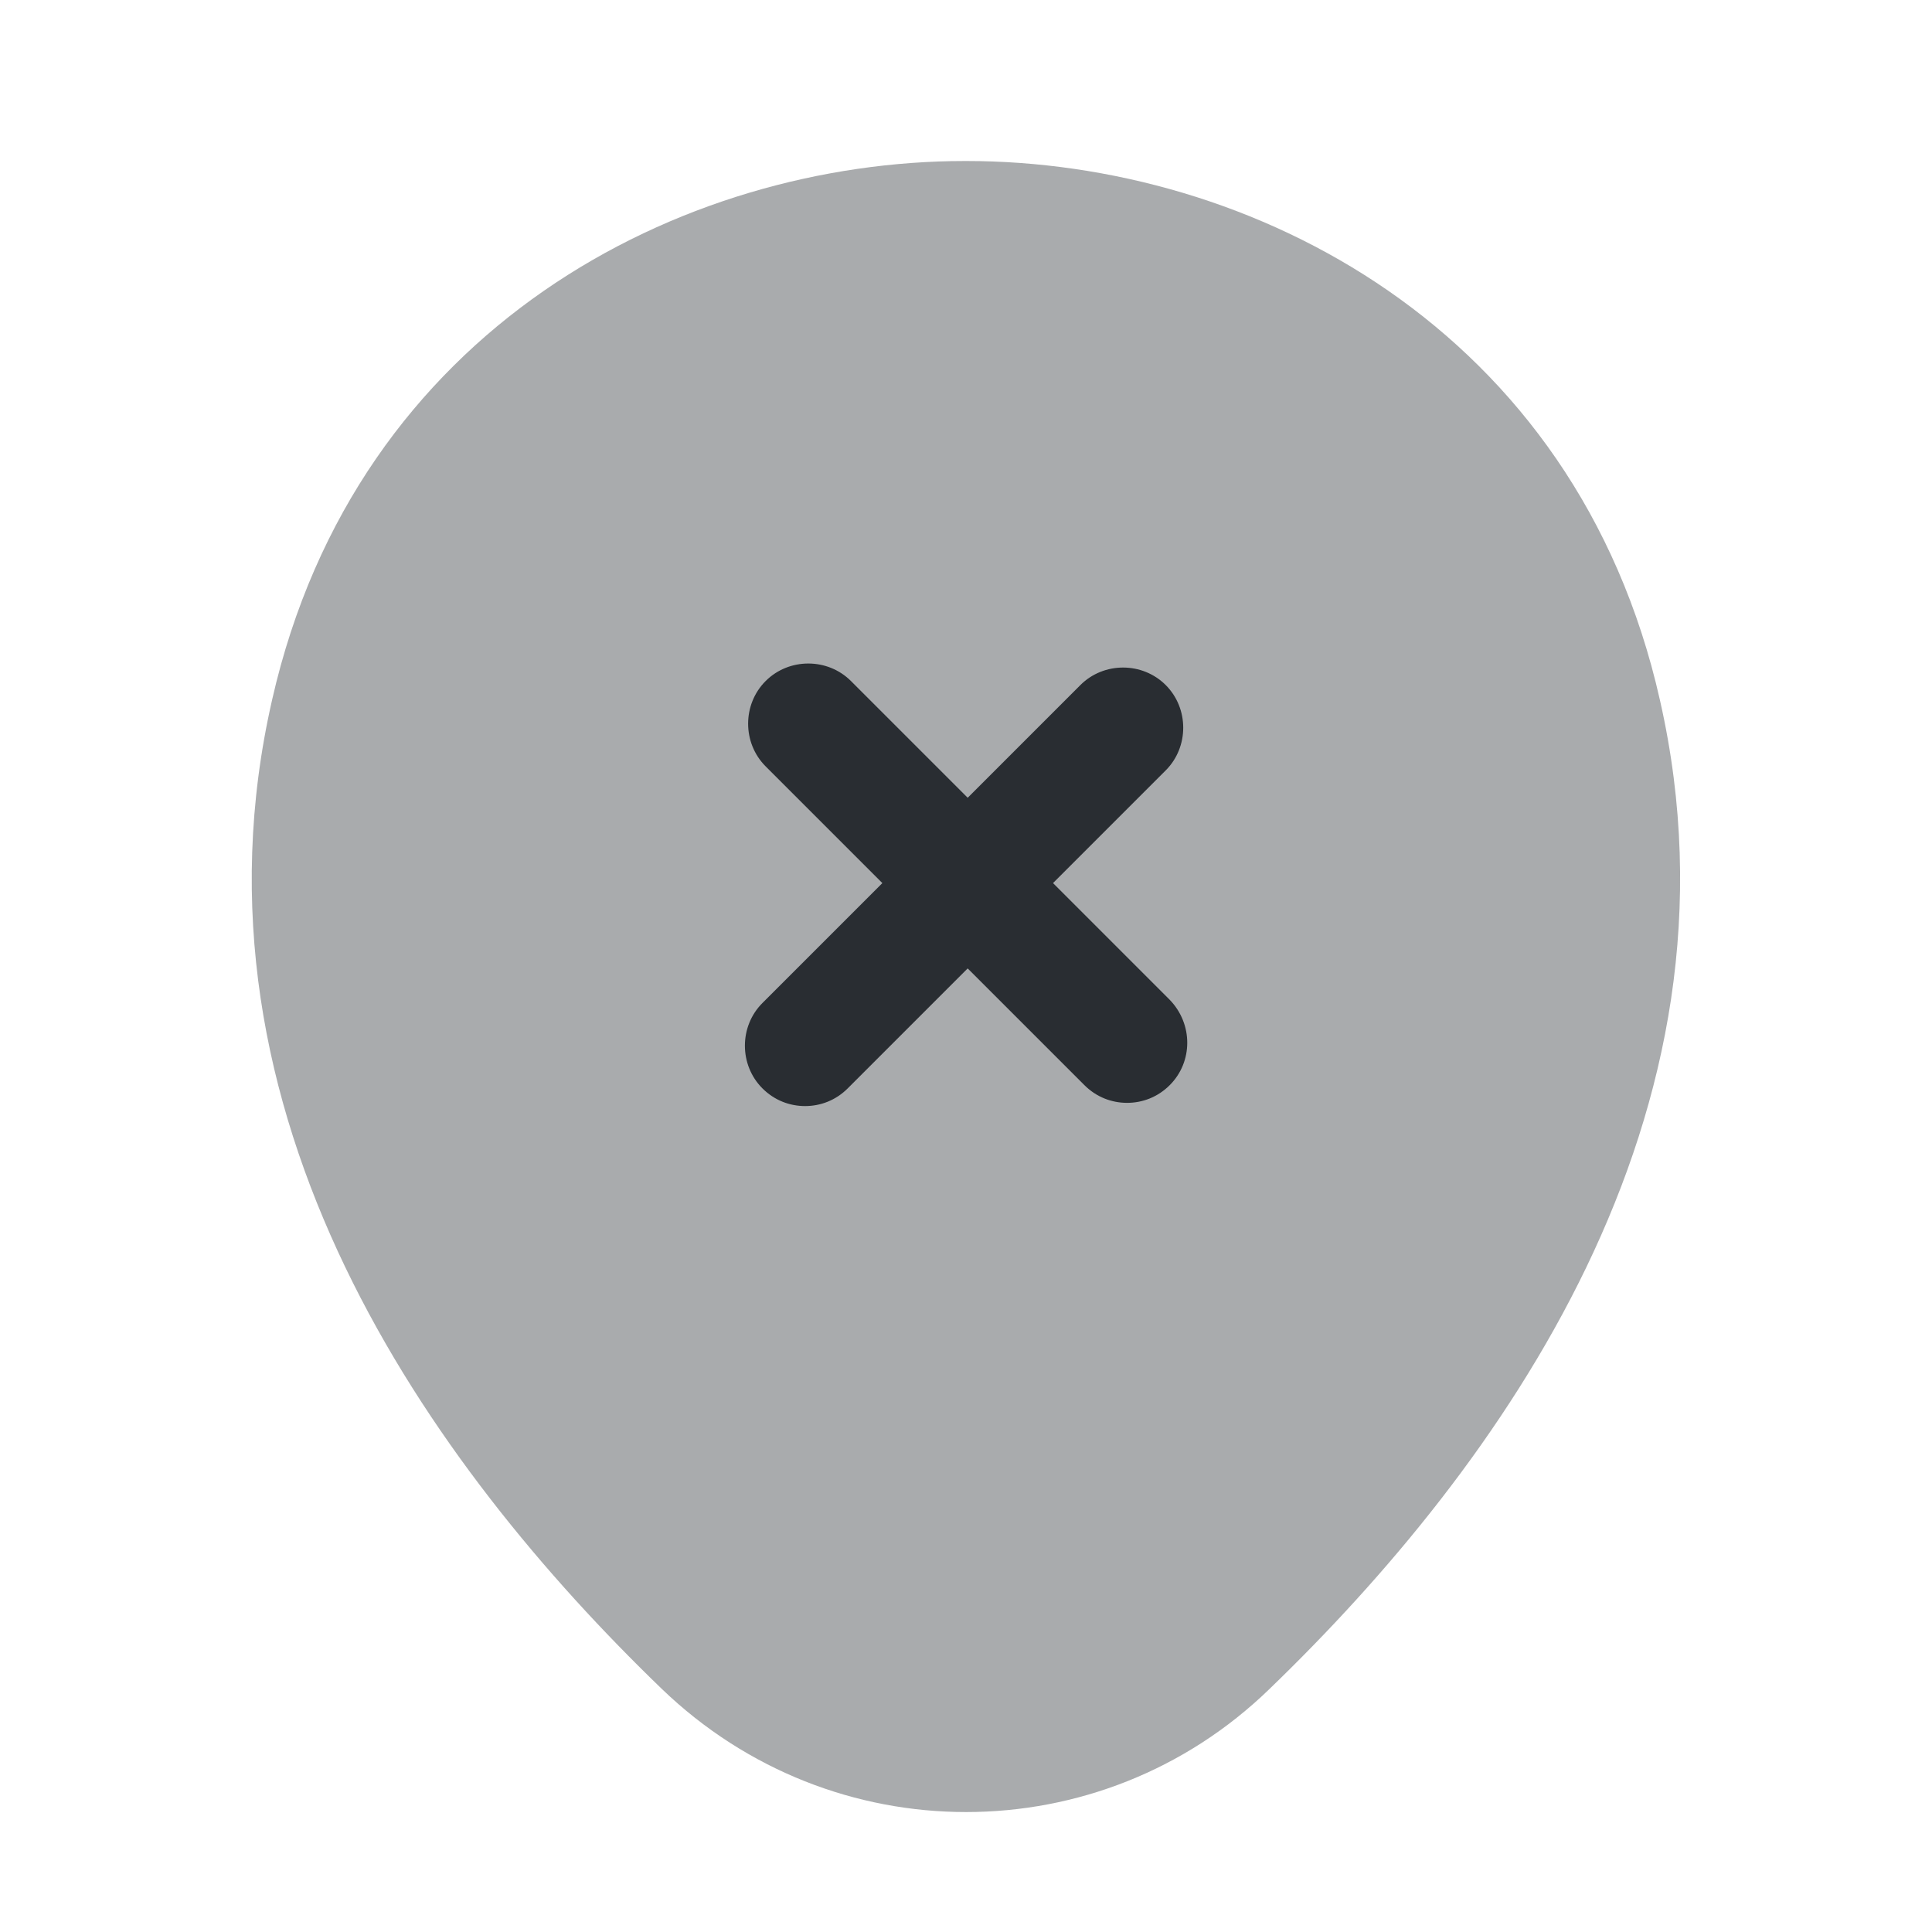<svg width="24" height="24" viewBox="0 0 24 24" fill="none" xmlns="http://www.w3.org/2000/svg">
<path d="M14.531 12.42L13.081 10.97L14.481 9.57C14.771 9.28 14.771 8.8 14.481 8.51C14.191 8.22 13.711 8.22 13.421 8.51L12.021 9.91L10.571 8.46C10.281 8.17 9.801 8.17 9.511 8.46C9.221 8.75 9.221 9.23 9.511 9.52L10.961 10.97L9.471 12.46C9.181 12.75 9.181 13.23 9.471 13.52C9.621 13.67 9.811 13.74 10.001 13.74C10.191 13.74 10.381 13.67 10.531 13.52L12.021 12.03L13.471 13.48C13.621 13.63 13.811 13.7 14.001 13.7C14.191 13.7 14.381 13.63 14.531 13.48C14.821 13.19 14.821 12.72 14.531 12.42Z" fill="#292D32"/>
<path opacity="0.4" d="M20.621 8.7C19.581 4.07 15.541 2 12.001 2C12.001 2 12.001 2 11.991 2C8.461 2 4.431 4.07 3.381 8.69C2.201 13.85 5.361 18.22 8.221 20.98C9.281 22 10.641 22.51 12.001 22.51C13.361 22.51 14.721 22 15.771 20.98C18.631 18.22 21.791 13.86 20.621 8.7Z" fill="#292D32"/>
</svg>
